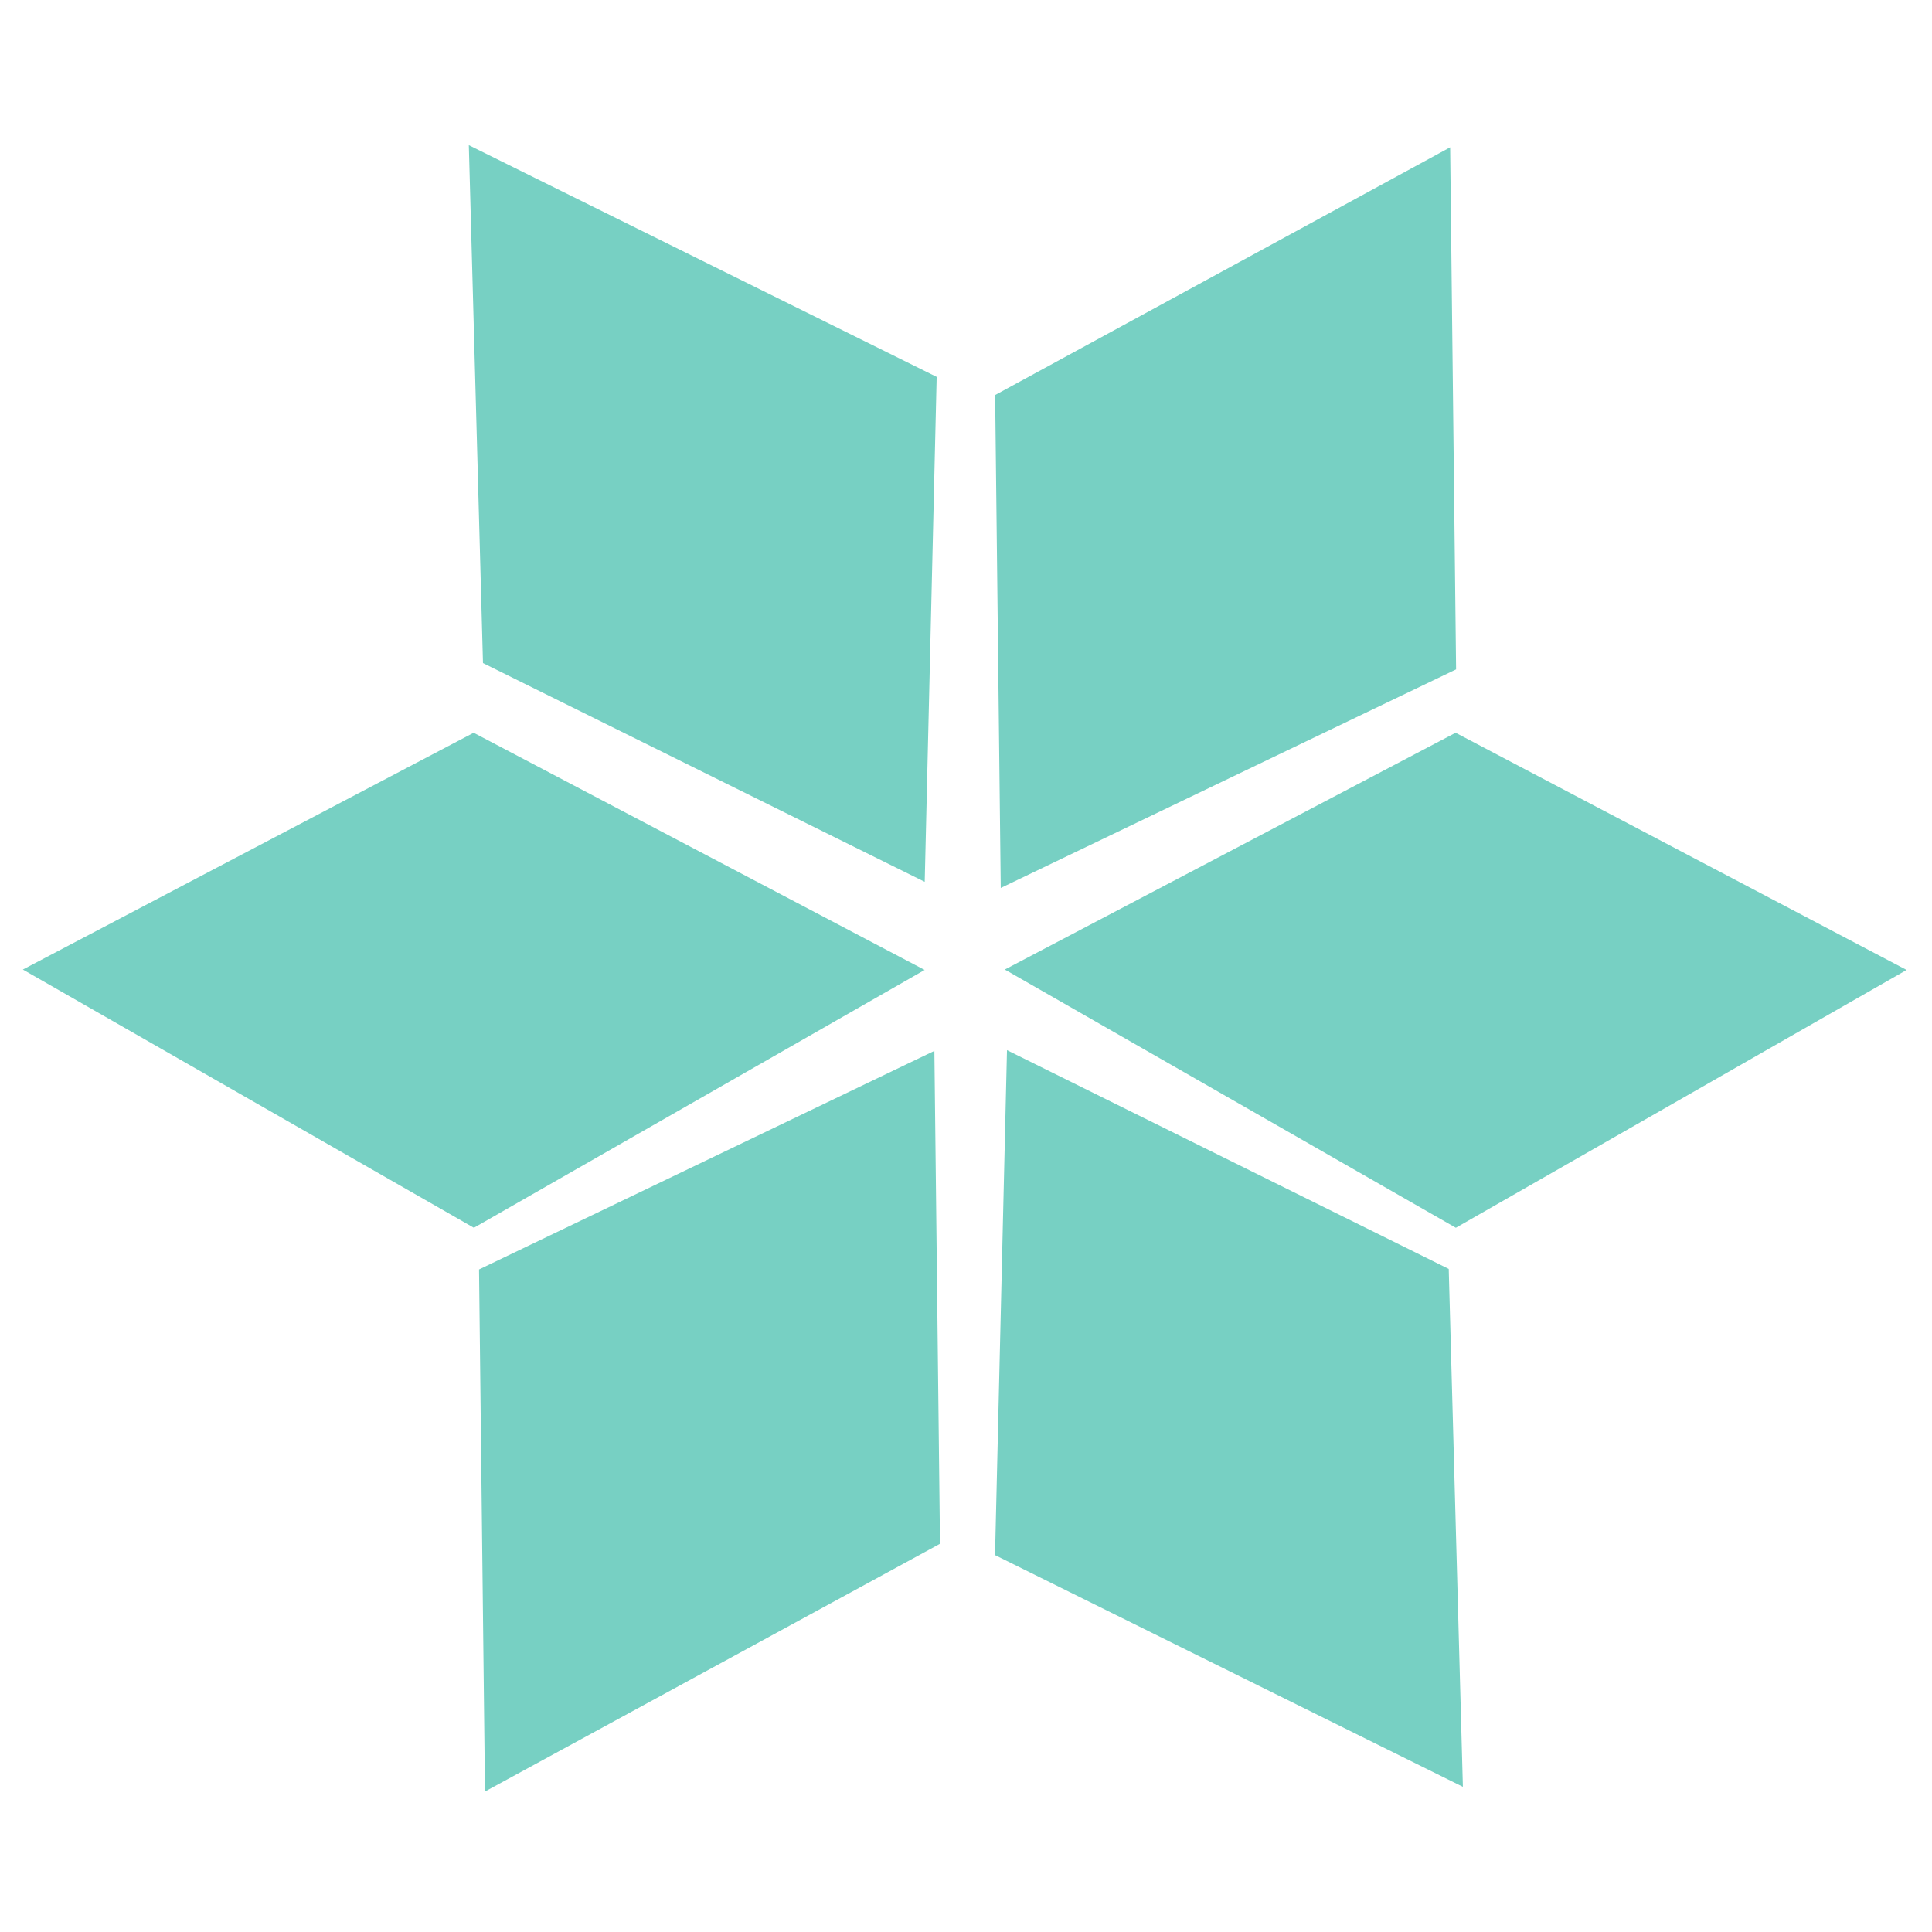 <svg fill="none" height="512" viewBox="0 0 512 512" width="512" xmlns="http://www.w3.org/2000/svg"><g clip-rule="evenodd" fill="#77d0c3" fill-rule="evenodd"><path d="m384.304 39.042 1.575 138.35-120.67 57.927-1.488-130.629z"/><path d="m505.269 257.047-119.455 68.327-119.526-68.435 119.464-62.752z"/><path d="m245.04 257.047-119.455 68.327-119.526-68.435 119.464-62.752z"/><path d="m124.243 38.475 123.986 61.406-3.17 133.816-117.066-57.978z"/><path d="m387.678 473.525-123.986-61.406 3.17-133.817 117.066 57.979z"/><path d="m128.525 474.77-1.576-138.35 120.671-57.927 1.488 130.628z"/></g></svg>